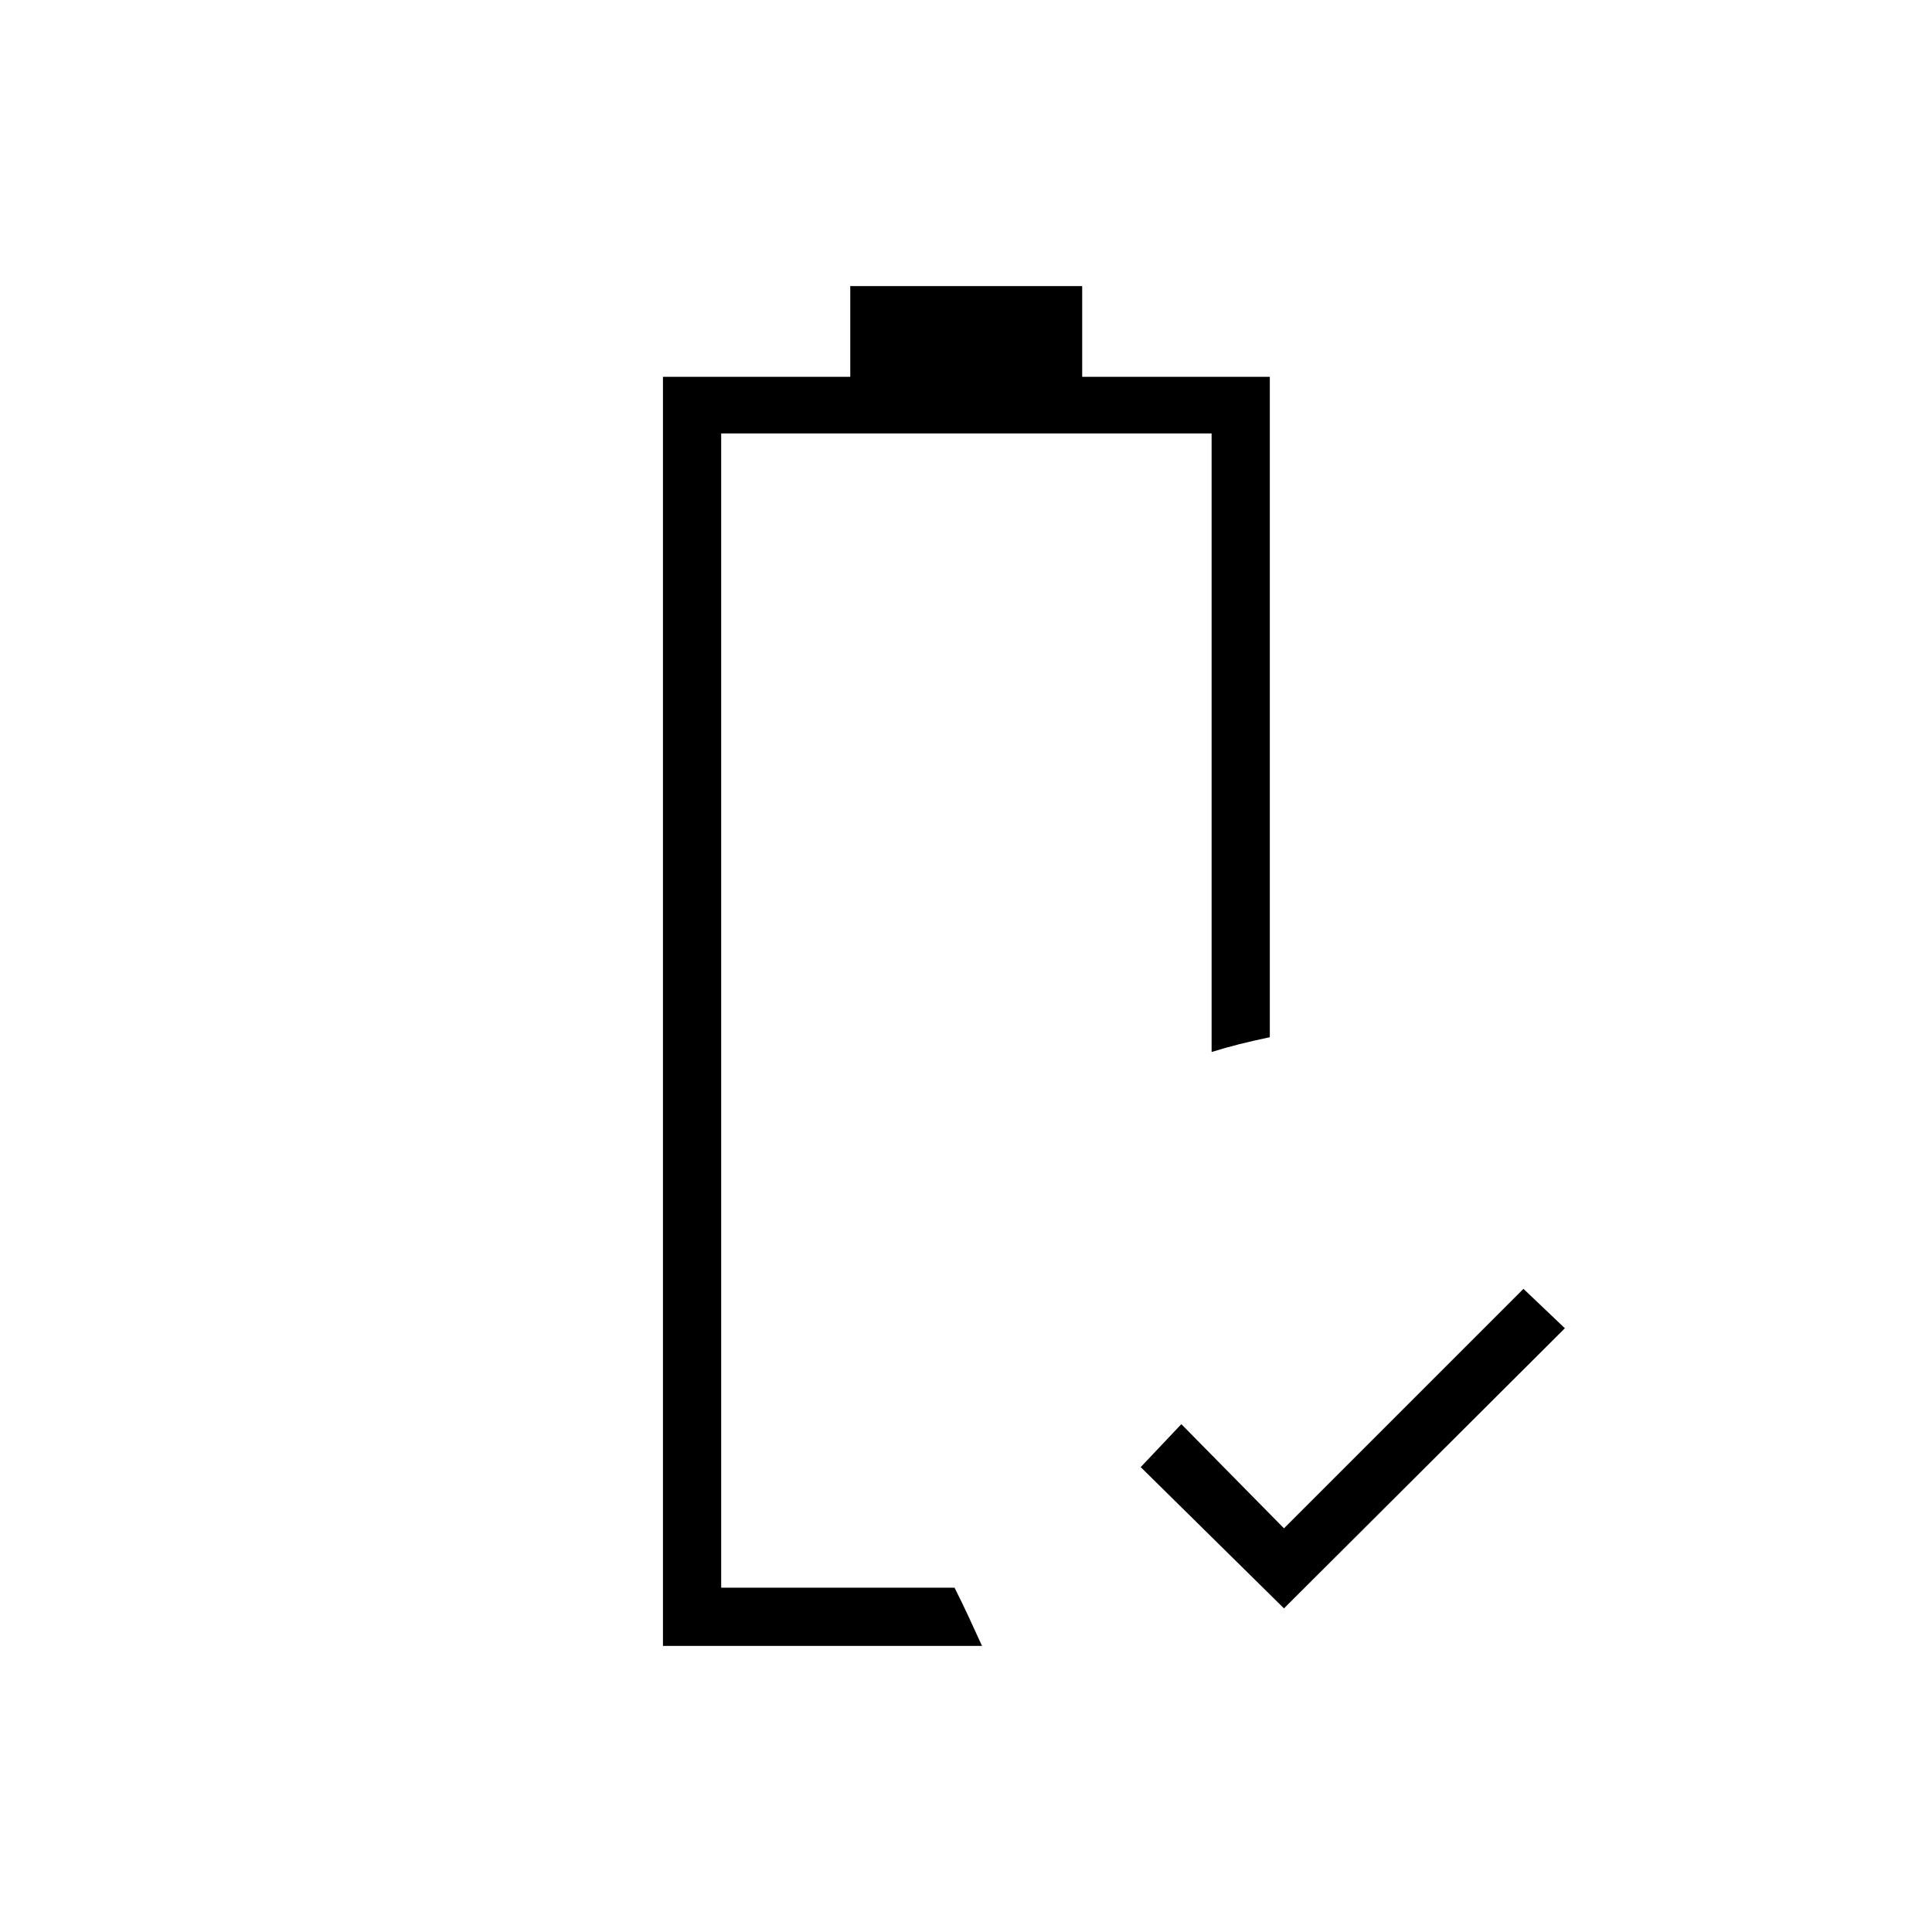 <svg xmlns="http://www.w3.org/2000/svg" height="20" viewBox="0 -960 960 960" width="20"><path d="M638-160.81 566.81-231 587-252.35l51 51.77 119-119L777.58-300 638-160.81Zm-279.65-10.27Zm-28.93 28.93v-630.62h93.07v-45.08h115.24v45.08h93.23v328.15q-8.38 1.77-15.23 3.49-6.85 1.71-13.69 3.86v-307.35H358.35v573.54h115.96q3.63 7.21 6.87 14.16 3.24 6.96 6.78 14.77H329.42Z"/></svg>